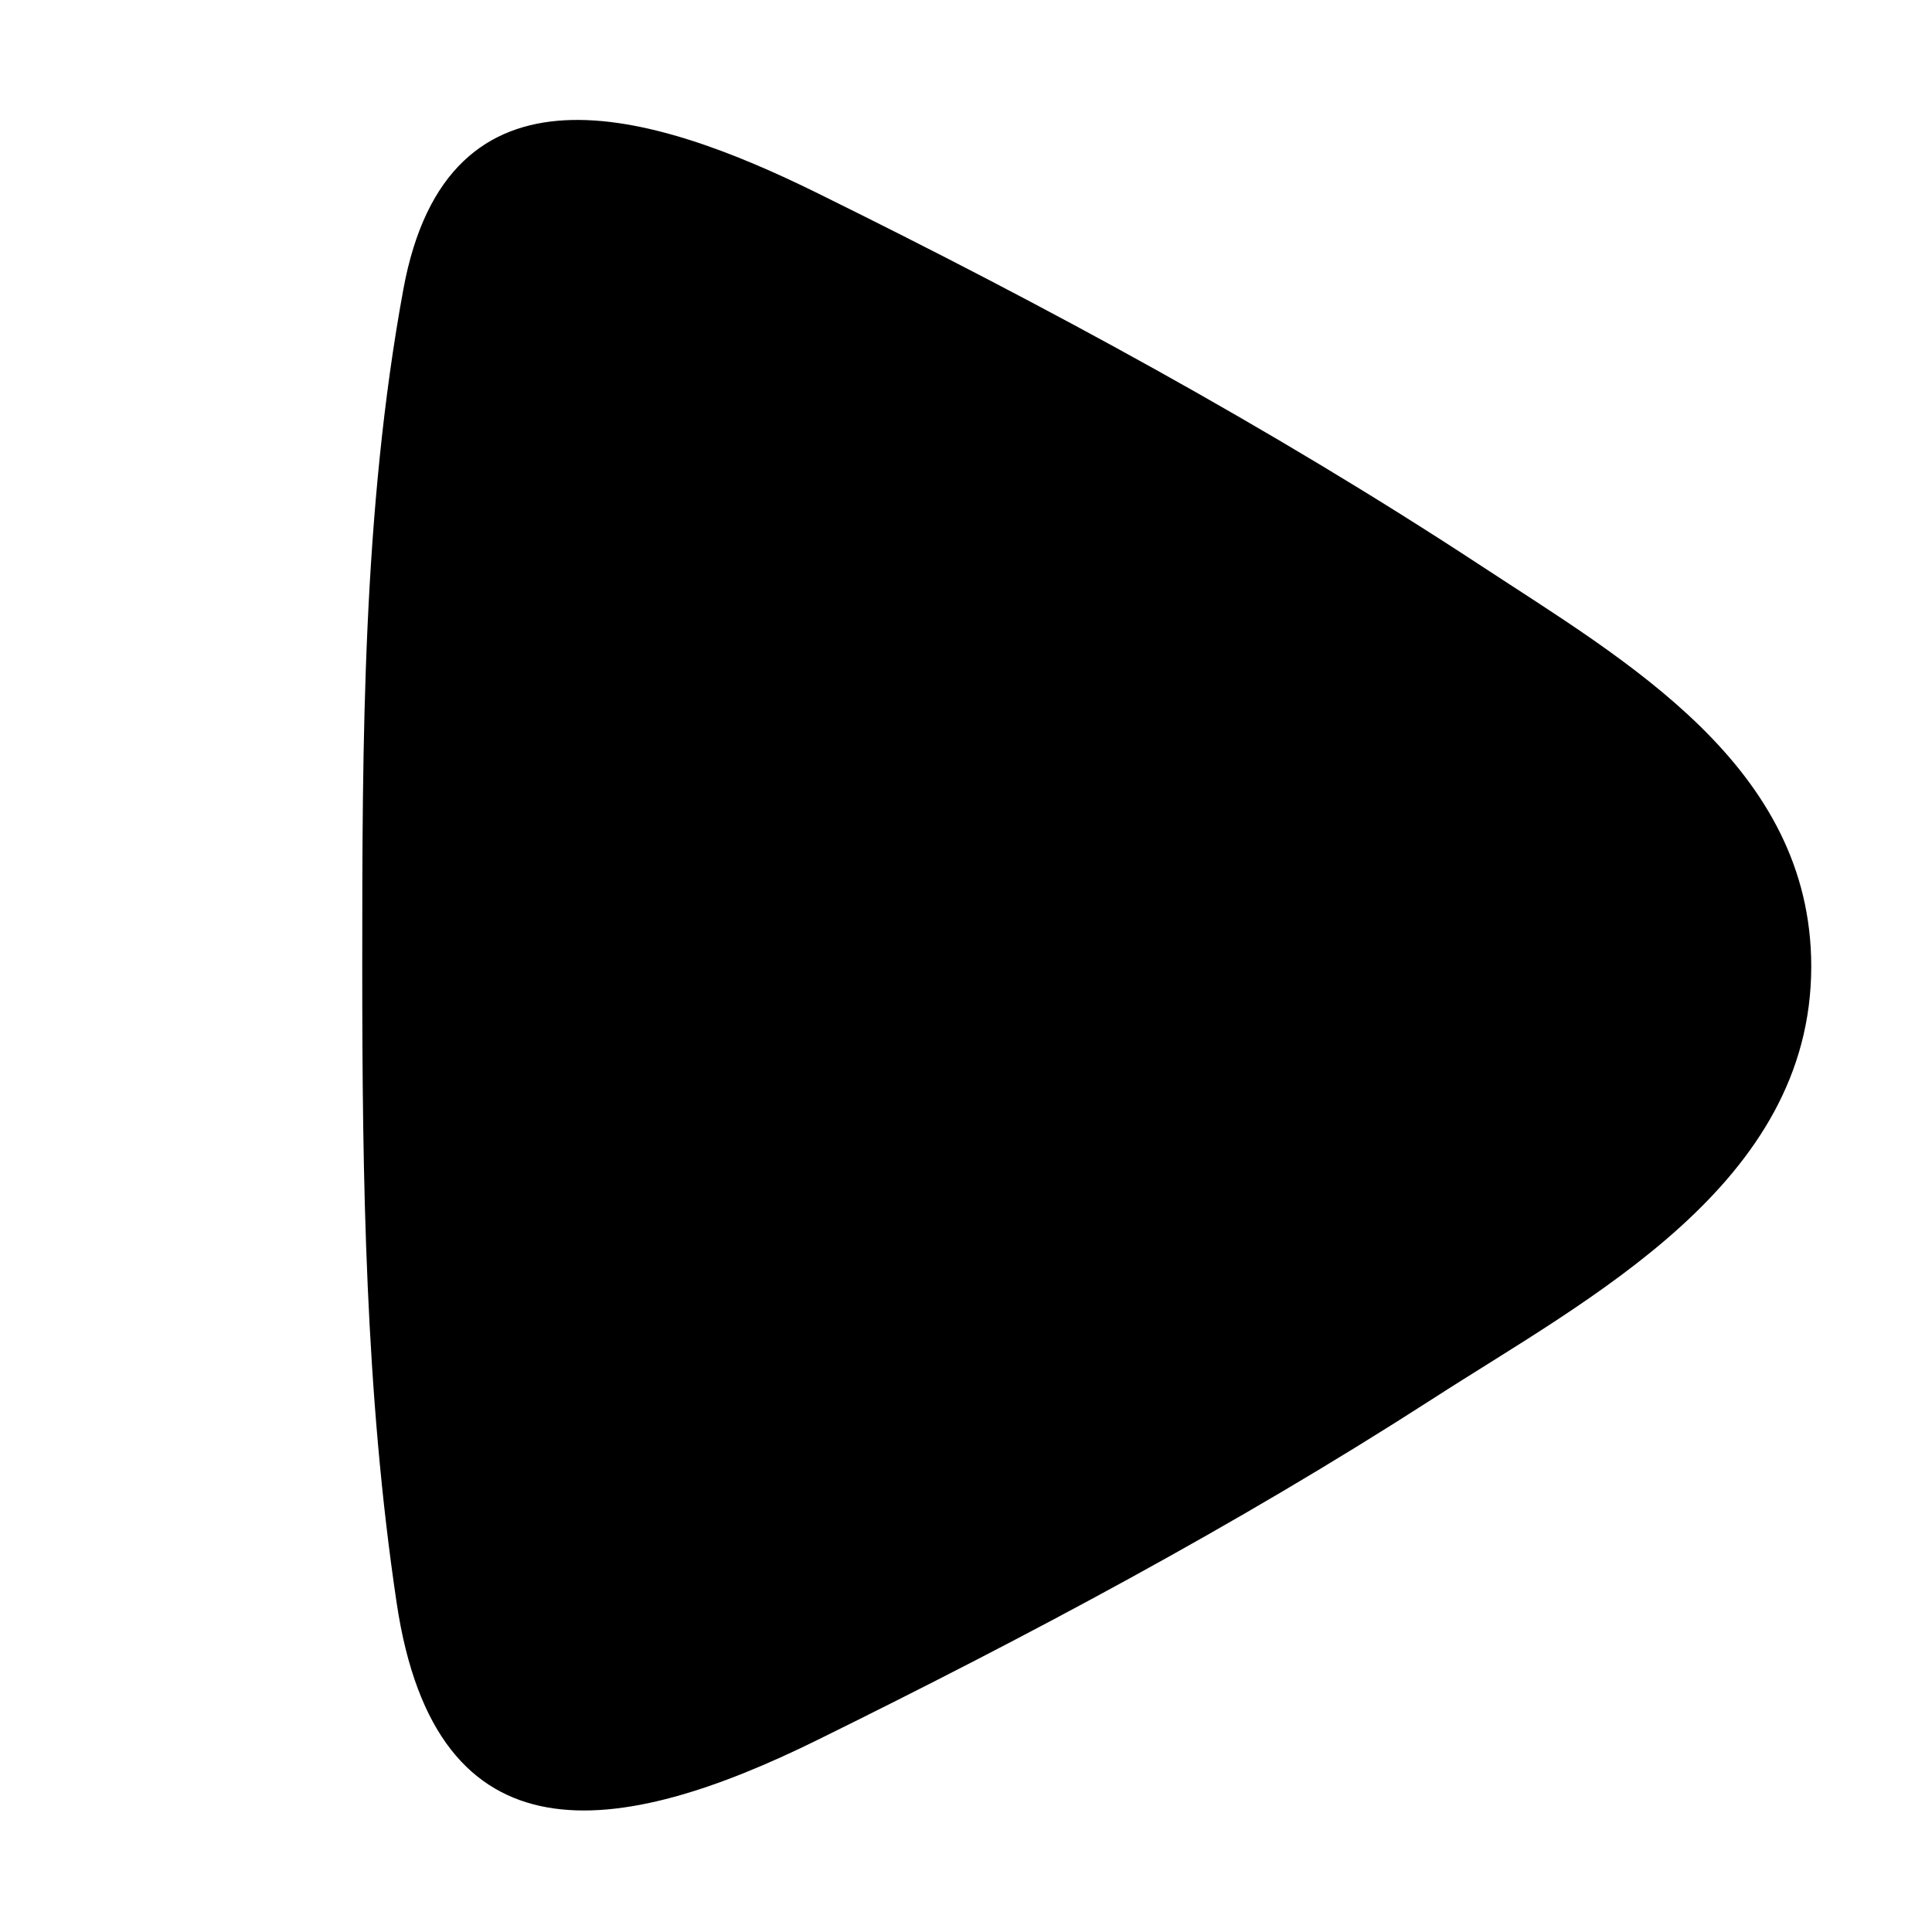 <svg xmlns="http://www.w3.org/2000/svg" width="16" height="16" viewBox="0 0 16 16"><path d="M15 8.004c0-1.659-1.532-2.529-2.729-3.315-1.766-1.159-3.61-2.157-5.498-3.088C5.395.92 3.706.403 3.34 2.398 3.003 4.233 3 6.144 3 8.004c0 1.756.025 3.532.285 5.271.326 2.189 1.836 1.948 3.488 1.133 1.742-.859 3.455-1.769 5.091-2.823C13.156 10.751 15 9.812 15 8.004z"/></svg>